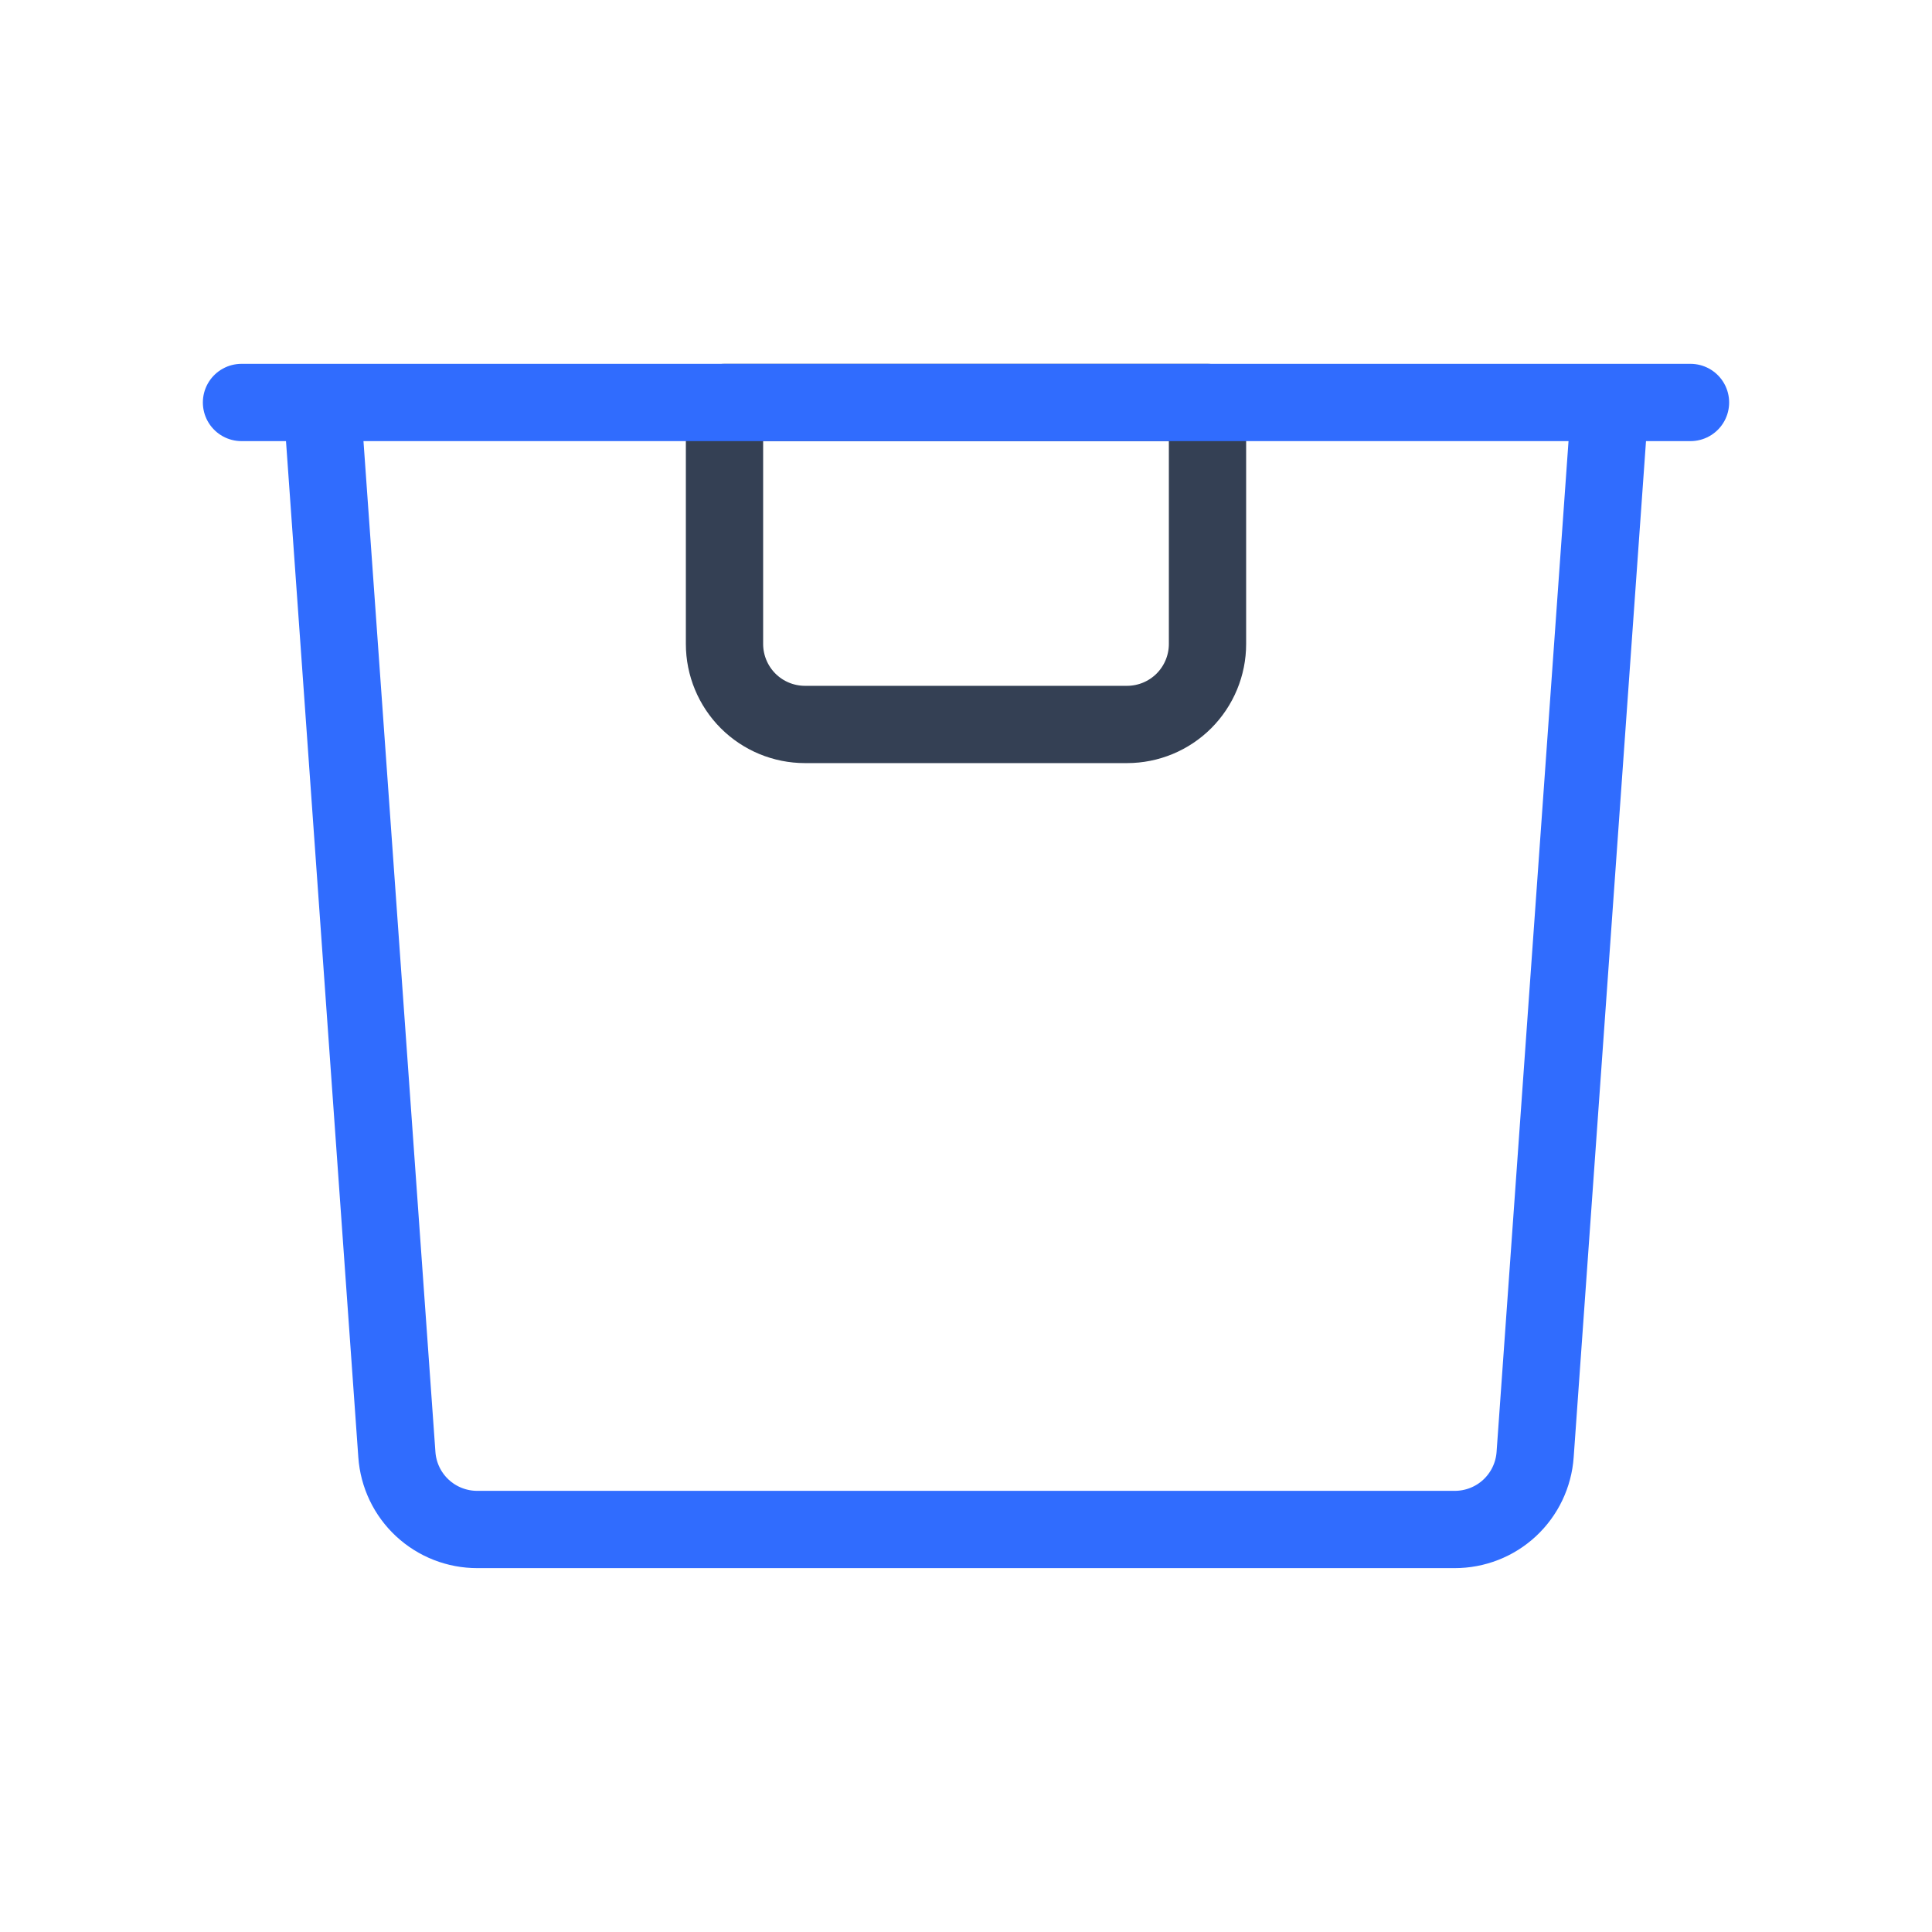 <svg width="50" height="50" viewBox="0 0 50 50" fill="none" xmlns="http://www.w3.org/2000/svg">
<path d="M31.25 16.666V10.416H18.75V16.666C18.75 17.218 18.97 17.748 19.36 18.139C19.751 18.53 20.281 18.749 20.833 18.749H29.167C29.719 18.749 30.249 18.53 30.64 18.139C31.03 17.748 31.25 17.218 31.25 16.666V16.666Z" stroke="#344054" stroke-width="2" stroke-linecap="round" stroke-linejoin="round"/>
<path d="M6.25 10.416H43.75H6.25ZM39.729 37.645L41.667 10.416H8.333L10.271 37.645C10.308 38.172 10.543 38.665 10.93 39.025C11.317 39.385 11.826 39.584 12.354 39.583H37.646C38.174 39.584 38.683 39.385 39.07 39.025C39.456 38.665 39.692 38.172 39.729 37.645V37.645Z" stroke="#306CFE" stroke-width="2" stroke-linecap="round" stroke-linejoin="round"/>
</svg>
